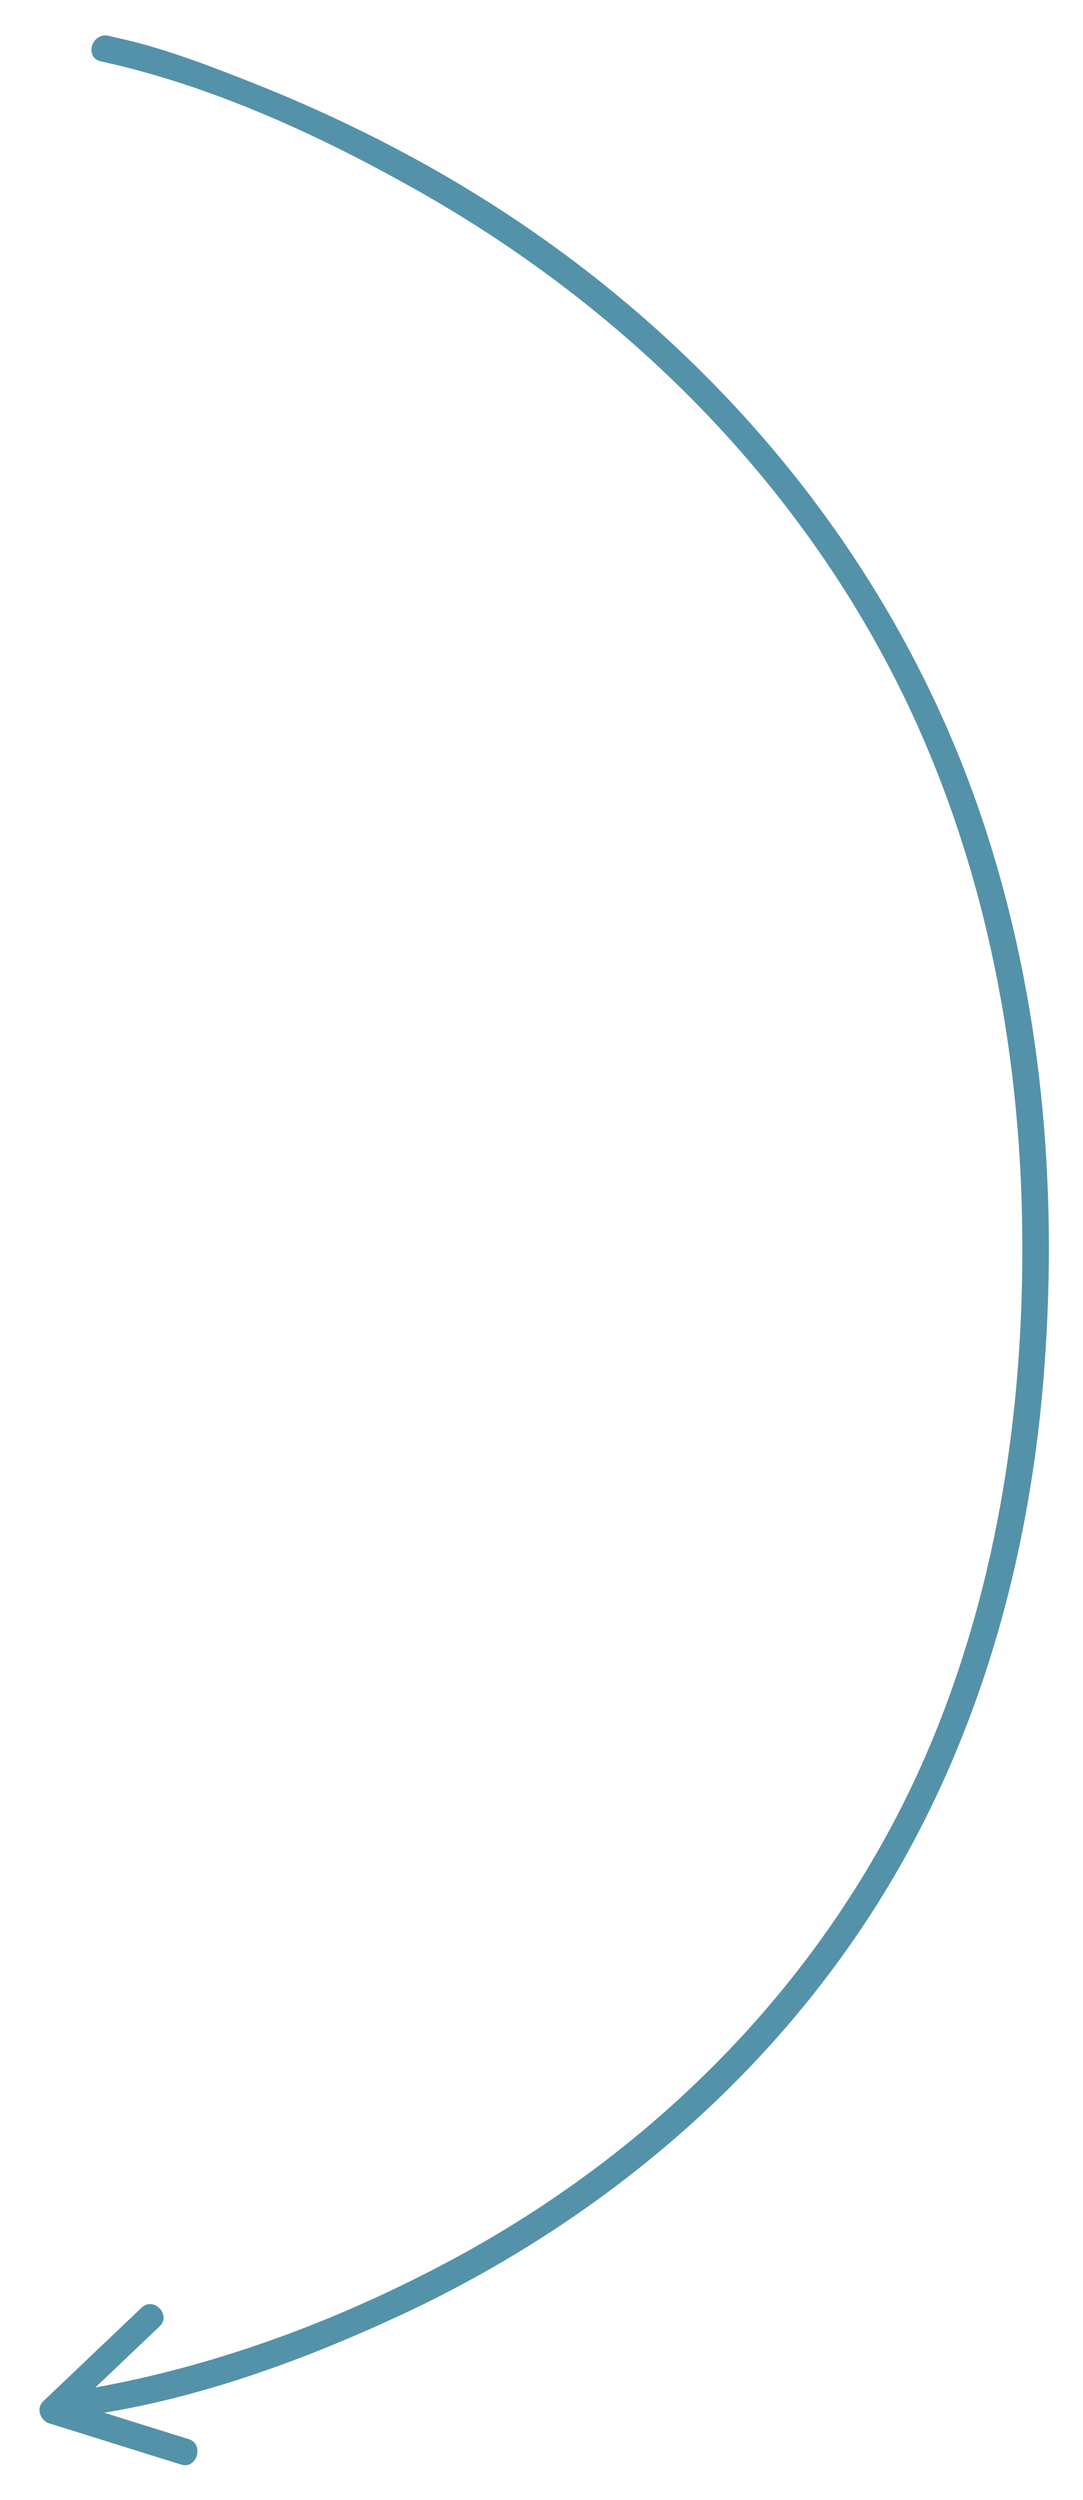 <svg width="127" height="293" viewBox="0 0 127 293" fill="none" xmlns="http://www.w3.org/2000/svg">
<g filter="url(#filter0_d)">
<path d="M11.834 3.194C24.813 6.021 37.485 11.86 48.927 18.314C74.394 32.696 95.493 54.147 107.55 80.946C115.731 99.139 119.484 119.053 119.853 138.906C120.222 158.882 117.515 179.104 110.195 197.789C99.492 225.14 78.823 246.96 53.11 260.789C39.638 268.042 24.752 273.574 9.619 276.094C9.373 276.155 8.328 276.278 9.25 276.155C7.343 276.401 7.282 279.474 9.25 279.228C22.353 277.507 35.332 272.775 47.205 267.243C72.856 255.258 94.817 235.773 107.858 210.45C116.593 193.548 121.145 174.863 122.498 155.932C124.036 134.849 122.129 113.276 115.547 93.115C105.766 63.121 85.405 38.044 59.077 20.834C49.85 14.81 40.007 9.832 29.796 5.775C24.506 3.685 18.97 1.534 13.433 0.366C13.187 0.305 12.941 0.243 12.695 0.182C10.727 -0.187 9.865 2.763 11.834 3.194Z" fill="#5392A8"/>
<path d="M22.107 281.871C16.94 280.273 11.711 278.614 6.544 277.016C6.79 277.876 6.974 278.737 7.221 279.597C11.034 275.971 14.848 272.344 18.724 268.657C20.138 267.304 17.985 265.092 16.57 266.505C12.757 270.132 8.943 273.758 5.068 277.446C4.206 278.245 4.698 279.659 5.744 280.027C10.911 281.626 16.14 283.285 21.307 284.883C23.153 285.375 23.952 282.425 22.107 281.871Z" fill="#5392A8"/>
</g>
<defs>
<filter id="filter0_d" x="0.626" y="0.15" width="126.374" height="292.788" filterUnits="userSpaceOnUse" color-interpolation-filters="sRGB">
<feFlood flood-opacity="0" result="BackgroundImageFix"/>
<feColorMatrix in="SourceAlpha" type="matrix" values="0 0 0 0 0 0 0 0 0 0 0 0 0 0 0 0 0 0 127 0"/>
<feOffset dy="4"/>
<feGaussianBlur stdDeviation="2"/>
<feColorMatrix type="matrix" values="0 0 0 0 0 0 0 0 0 0 0 0 0 0 0 0 0 0 0.25 0"/>
<feBlend mode="normal" in2="BackgroundImageFix" result="effect1_dropShadow"/>
<feBlend mode="normal" in="SourceGraphic" in2="effect1_dropShadow" result="shape"/>
</filter>
</defs>
</svg>
